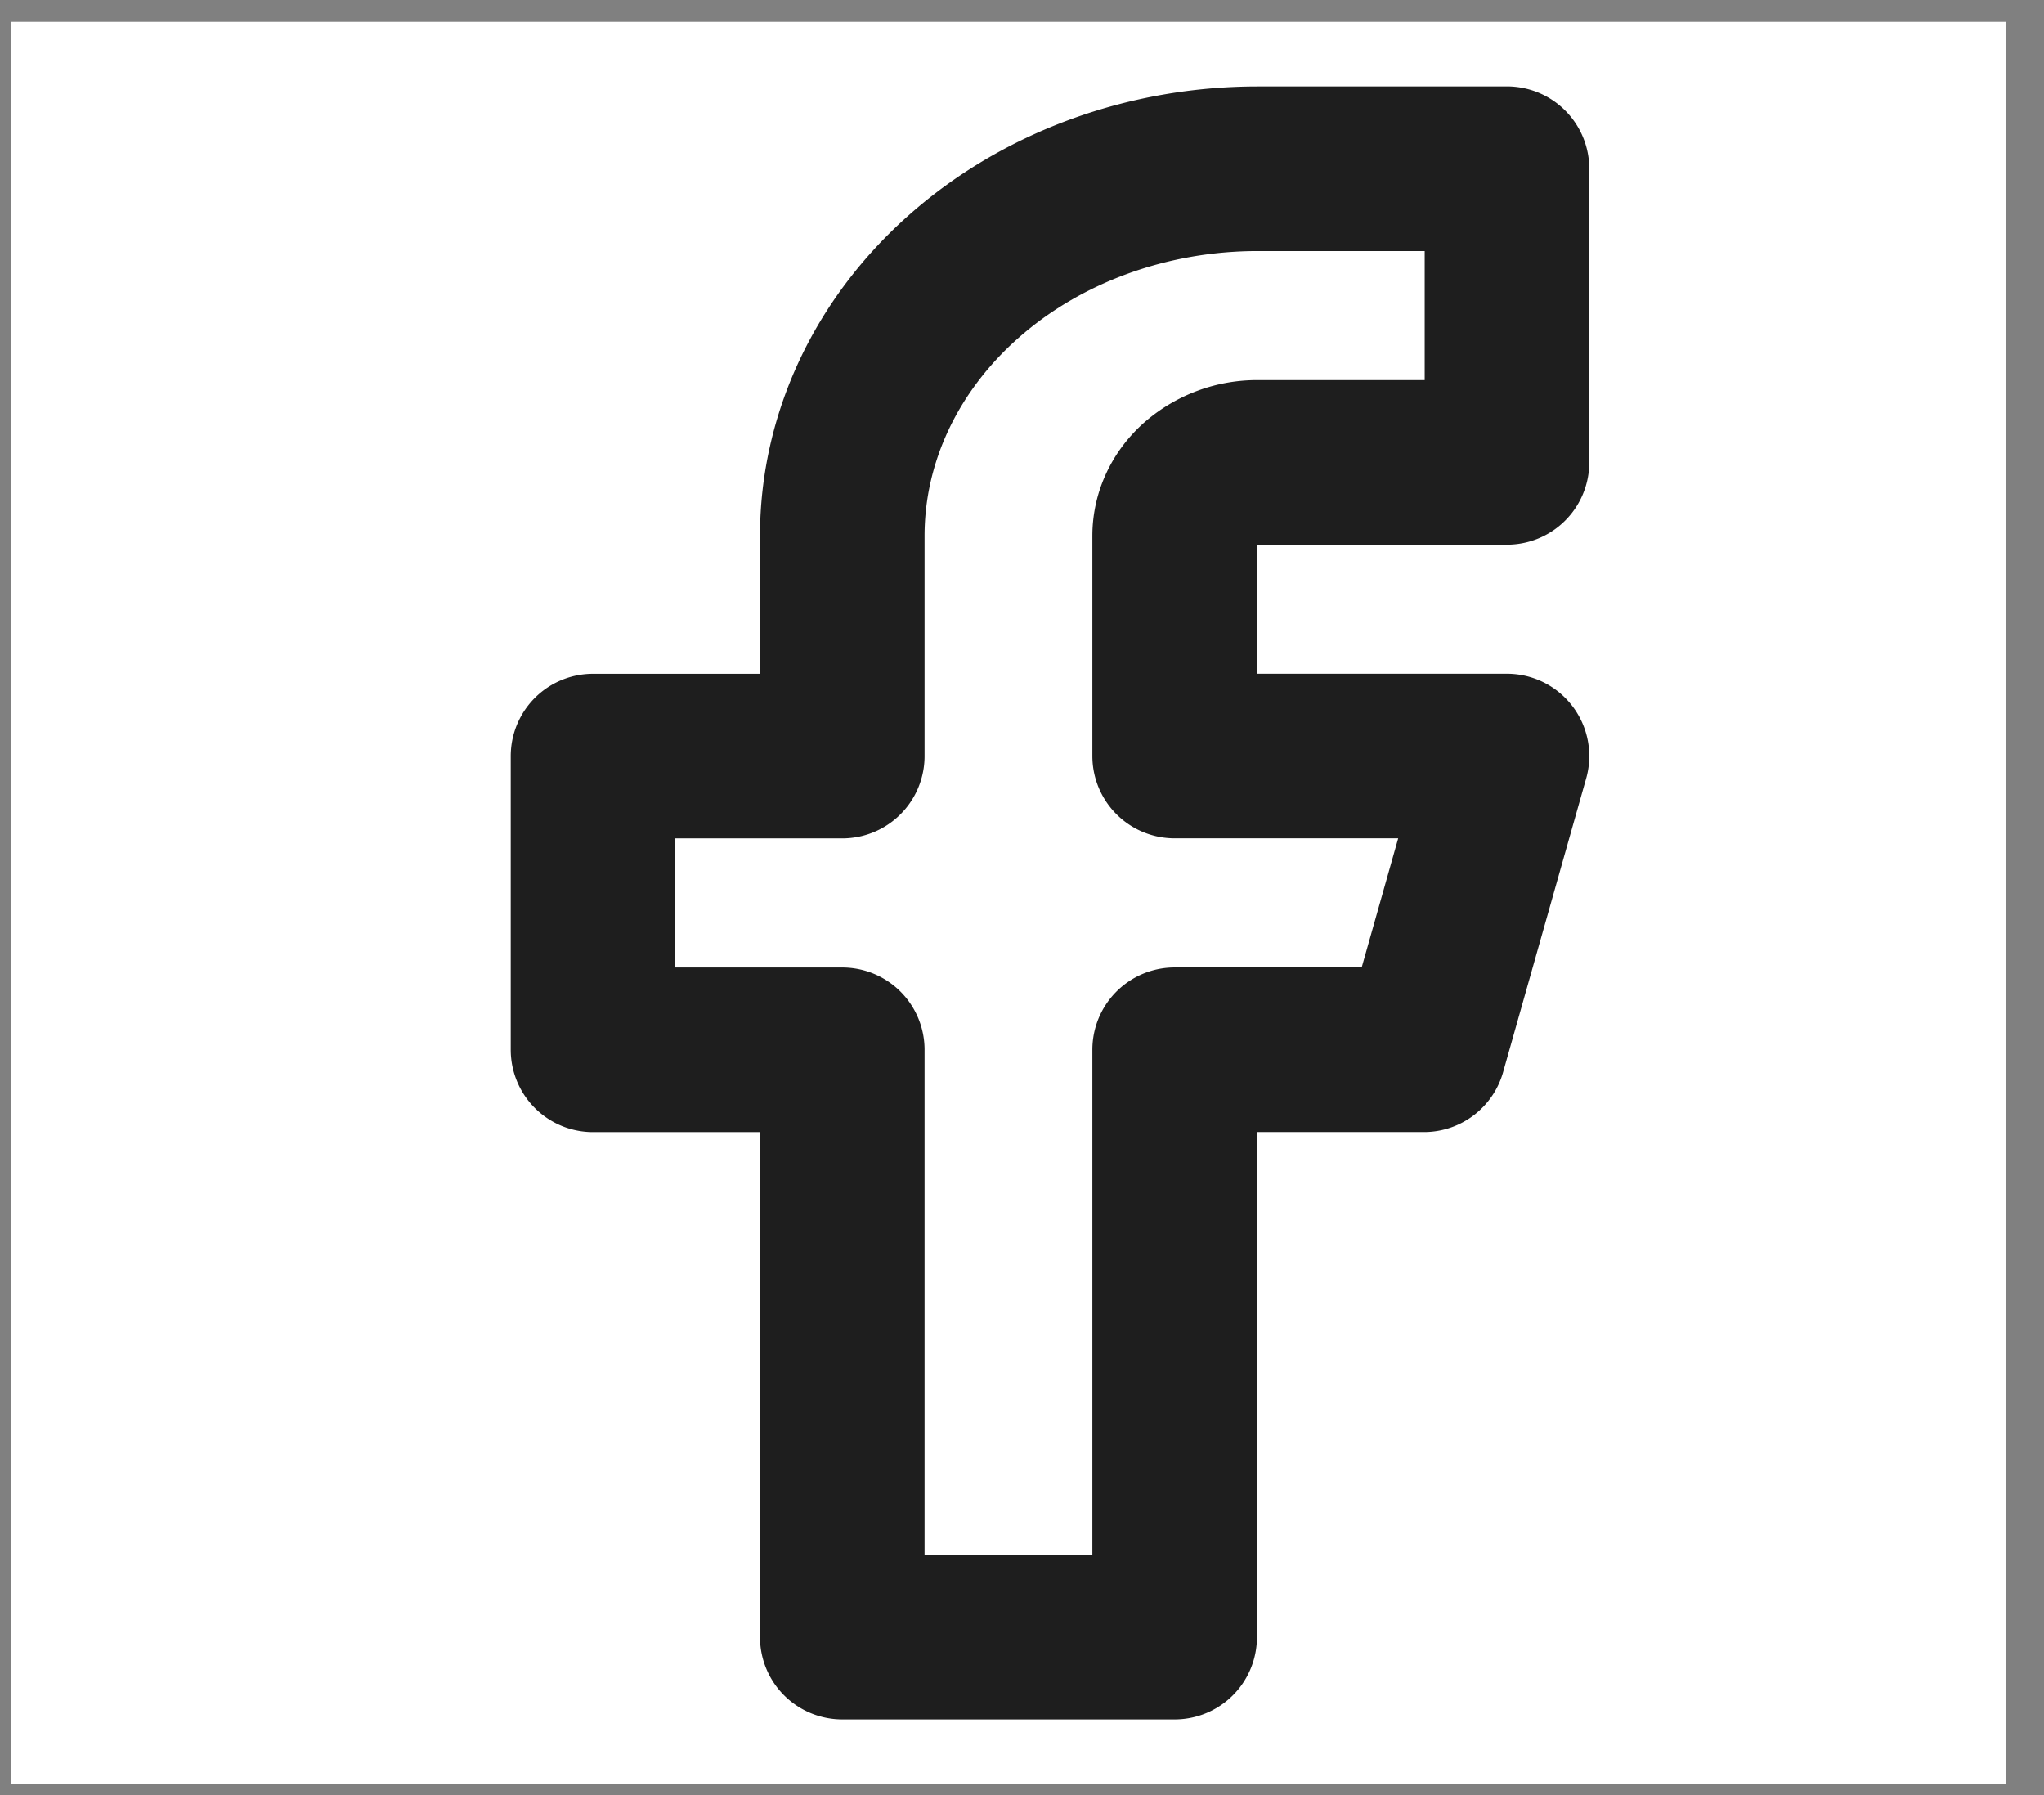 <svg width="41" height="36" fill="none" xmlns="http://www.w3.org/2000/svg"><rect width="100%" height="100%" fill="#808080" stroke="none"/><path fill="#fff" d="M.229.438h40v35.337h-40z"/><path d="M30.228 3.384h-5c-2.21 0-4.33.775-5.892 2.156-1.563 1.38-2.441 3.253-2.441 5.206v4.417h-5v5.89h5v11.779h6.667v-11.78h5l1.666-5.89h-6.666v-4.416c0-.39.175-.765.488-1.041a1.785 1.785 0 0 1 1.178-.432h5v-5.89Z" stroke="#1E1E1E" stroke-width="3.301" stroke-linecap="round" stroke-linejoin="round"/></svg>